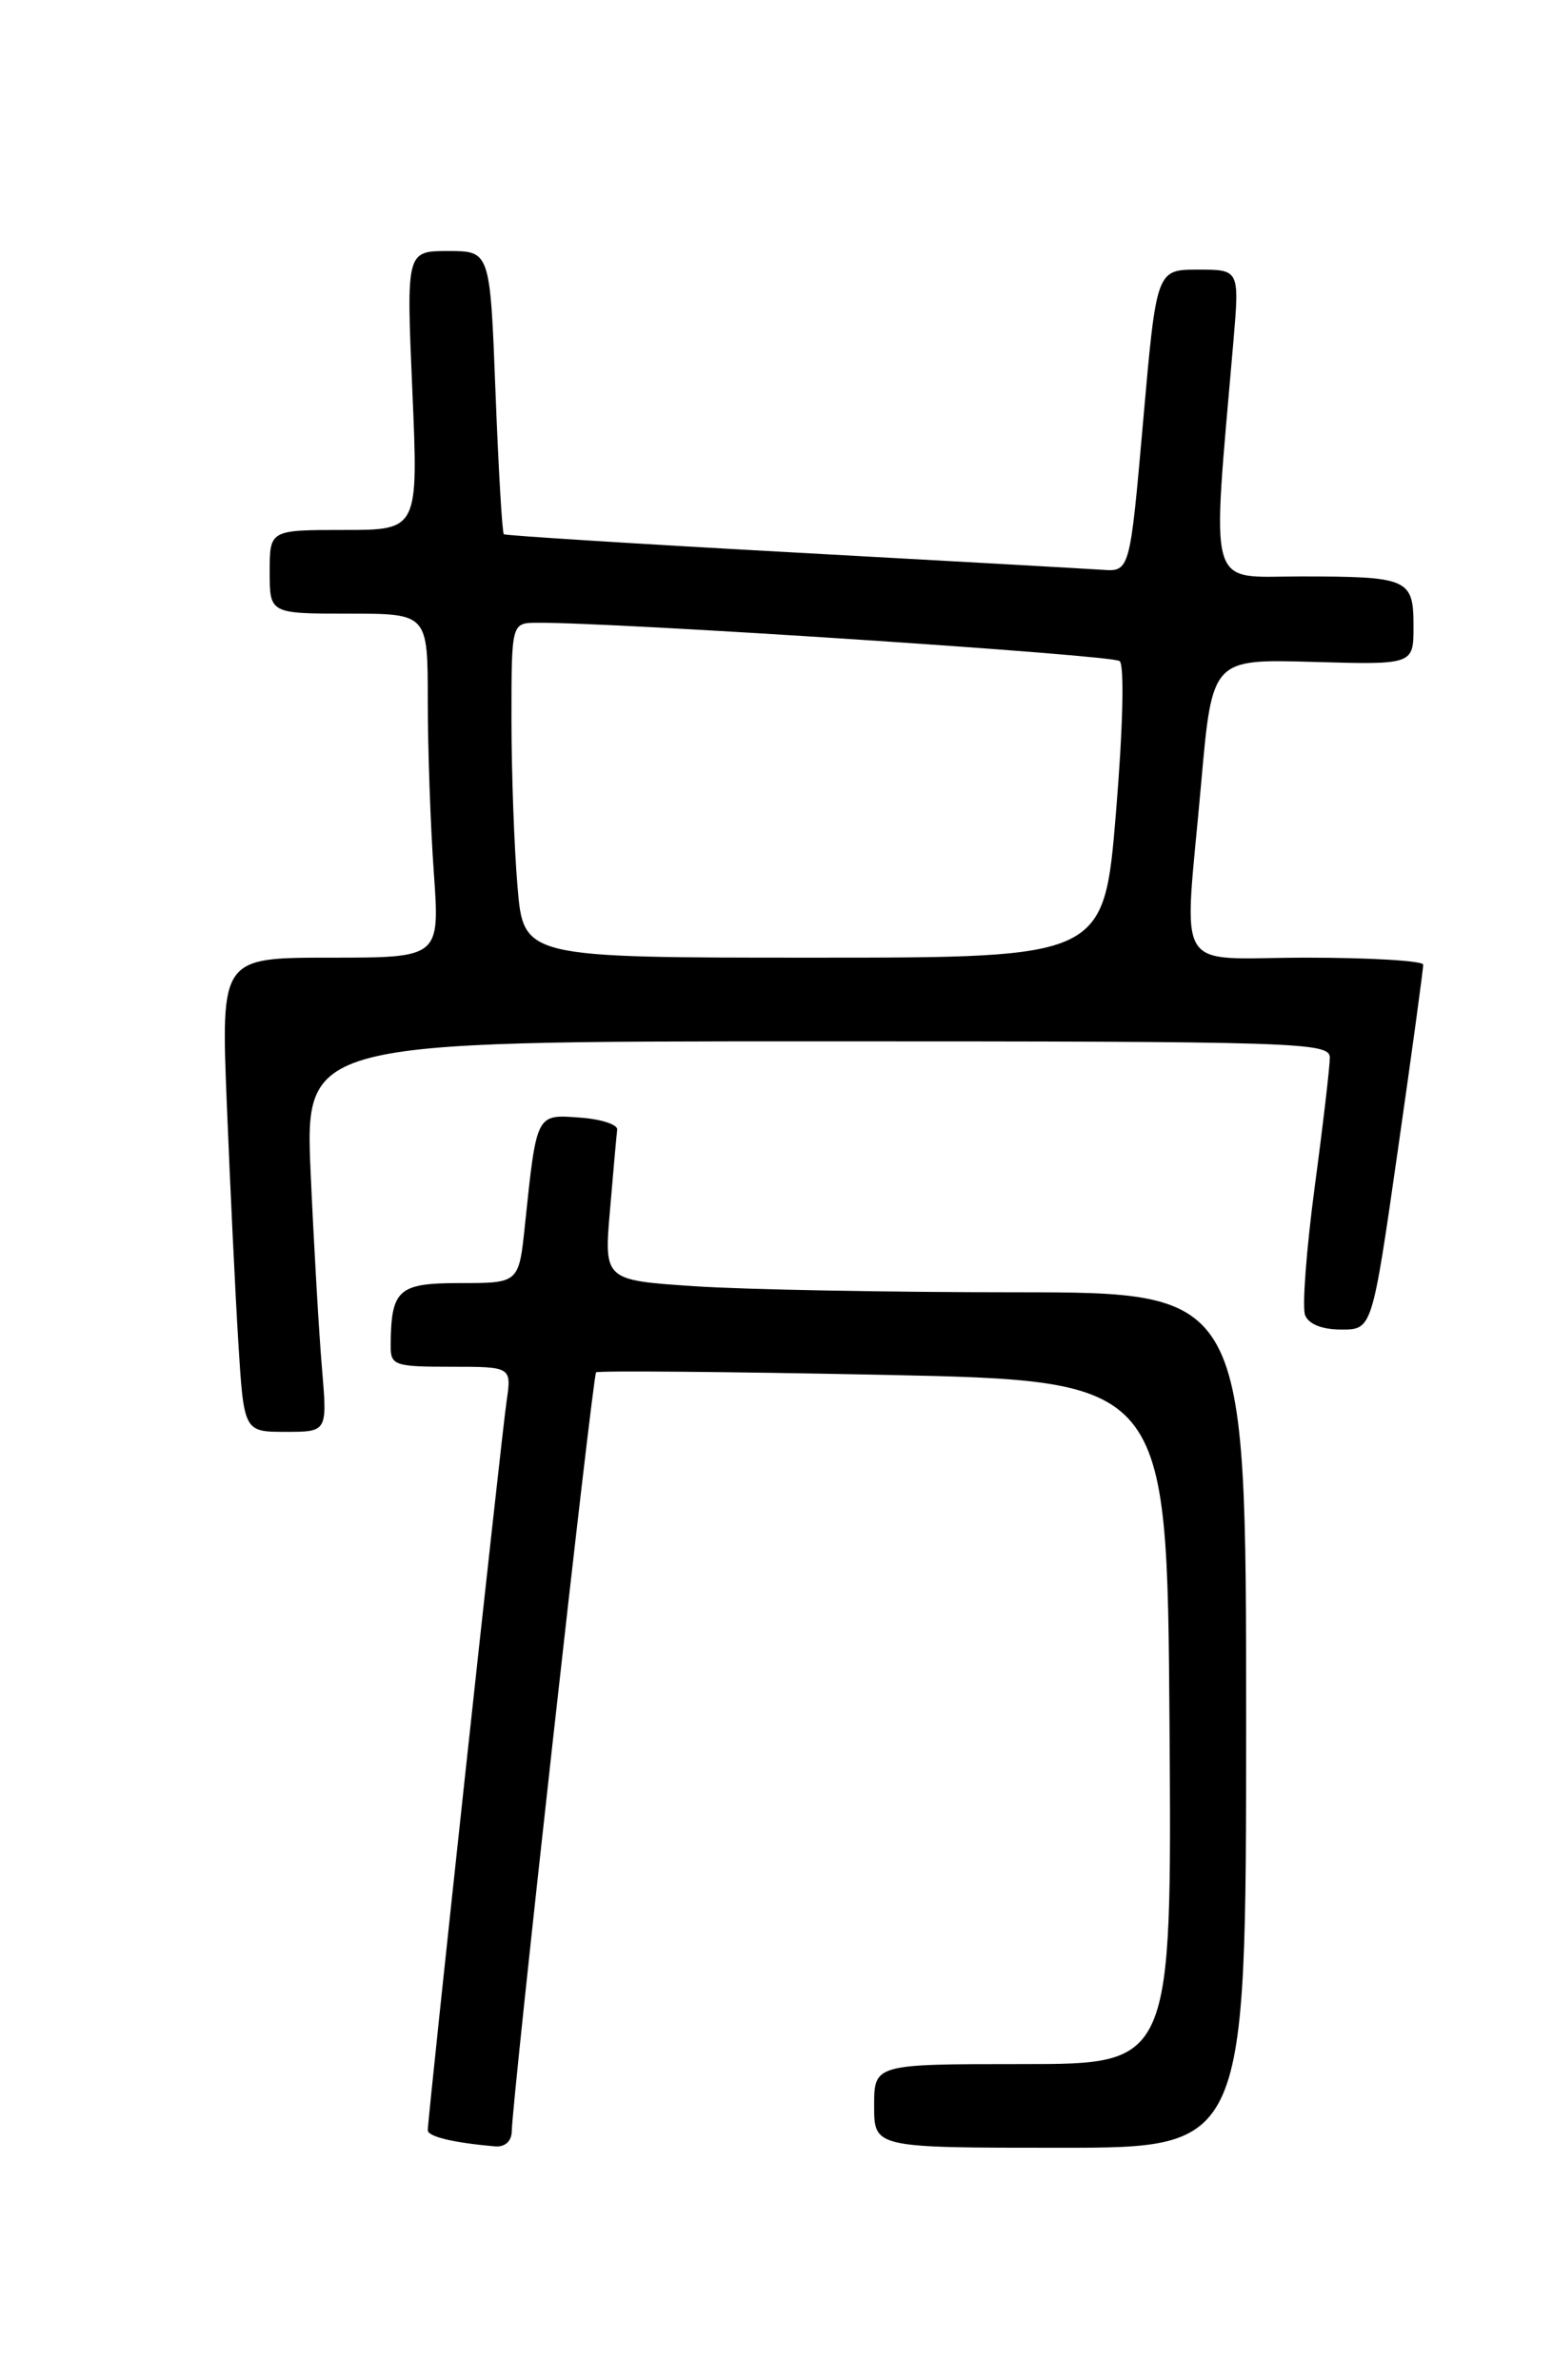 <?xml version="1.0" encoding="UTF-8" standalone="no"?>
<!DOCTYPE svg PUBLIC "-//W3C//DTD SVG 1.1//EN" "http://www.w3.org/Graphics/SVG/1.1/DTD/svg11.dtd" >
<svg xmlns="http://www.w3.org/2000/svg" xmlns:xlink="http://www.w3.org/1999/xlink" version="1.1" viewBox="0 0 167 256">
 <g >
 <path fill="currentColor"
d=" M 55.03 229.25 C 55.10 225.60 63.73 147.94 64.10 147.60 C 64.32 147.41 78.22 147.53 95.00 147.87 C 125.50 148.50 125.50 148.50 125.76 185.25 C 126.02 222.00 126.02 222.00 110.01 222.00 C 94.00 222.00 94.00 222.00 94.00 226.50 C 94.00 231.00 94.00 231.00 114.00 231.00 C 134.00 231.00 134.00 231.00 134.00 185.00 C 134.00 139.00 134.00 139.00 109.25 138.99 C 95.64 138.99 80.10 138.70 74.72 138.34 C 64.94 137.69 64.94 137.69 65.60 130.10 C 65.95 125.92 66.30 122.05 66.37 121.50 C 66.44 120.95 64.63 120.36 62.34 120.20 C 57.64 119.85 57.71 119.71 56.45 131.75 C 55.80 138.00 55.80 138.00 49.52 138.00 C 42.79 138.00 42.05 138.66 42.01 144.75 C 42.00 146.85 42.42 147.00 48.51 147.00 C 55.02 147.00 55.02 147.00 54.47 150.75 C 53.91 154.55 46.00 227.75 46.00 229.12 C 46.00 229.80 48.79 230.47 53.25 230.85 C 54.30 230.94 55.01 230.30 55.03 229.25 Z  M 34.63 147.25 C 34.31 143.54 33.76 134.09 33.41 126.25 C 32.78 112.00 32.78 112.00 87.89 112.00 C 139.71 112.00 143.00 112.10 143.00 113.75 C 143.00 114.71 142.27 120.99 141.37 127.69 C 140.48 134.40 140.01 140.59 140.34 141.44 C 140.71 142.42 142.17 143.00 144.24 143.00 C 147.55 143.00 147.55 143.00 150.31 123.75 C 151.83 113.16 153.06 104.16 153.04 103.75 C 153.02 103.34 147.38 103.00 140.50 103.00 C 125.92 103.00 127.31 105.31 129.17 84.19 C 130.35 70.88 130.35 70.88 141.18 71.19 C 152.00 71.50 152.00 71.50 152.00 67.36 C 152.00 62.23 151.47 62.00 139.77 62.00 C 129.71 62.00 130.28 64.05 132.63 36.75 C 133.29 29.00 133.29 29.00 128.83 29.00 C 124.36 29.00 124.36 29.00 122.93 45.25 C 121.50 61.50 121.50 61.50 118.50 61.28 C 116.85 61.17 101.78 60.32 85.00 59.40 C 68.22 58.48 54.36 57.60 54.18 57.46 C 54.00 57.31 53.60 50.40 53.28 42.09 C 52.70 27.00 52.70 27.00 48.19 27.00 C 43.69 27.00 43.69 27.00 44.34 42.00 C 44.99 57.00 44.99 57.00 36.99 57.00 C 29.00 57.00 29.00 57.00 29.00 61.50 C 29.00 66.00 29.00 66.00 37.50 66.00 C 46.00 66.00 46.00 66.00 46.00 75.35 C 46.00 80.49 46.29 88.81 46.65 93.85 C 47.30 103.00 47.30 103.00 35.53 103.00 C 23.76 103.00 23.76 103.00 24.39 118.75 C 24.74 127.41 25.29 138.89 25.62 144.25 C 26.22 154.00 26.22 154.00 30.71 154.00 C 35.20 154.00 35.20 154.00 34.63 147.25 Z  M 55.65 95.35 C 55.29 91.14 55.00 83.04 55.00 77.35 C 55.00 67.00 55.00 67.00 57.75 66.98 C 66.22 66.92 119.64 70.44 120.40 71.10 C 120.92 71.57 120.76 78.30 120.00 87.45 C 118.71 103.00 118.71 103.00 87.50 103.00 C 56.29 103.00 56.29 103.00 55.65 95.35 Z "/>
</g>
</svg>